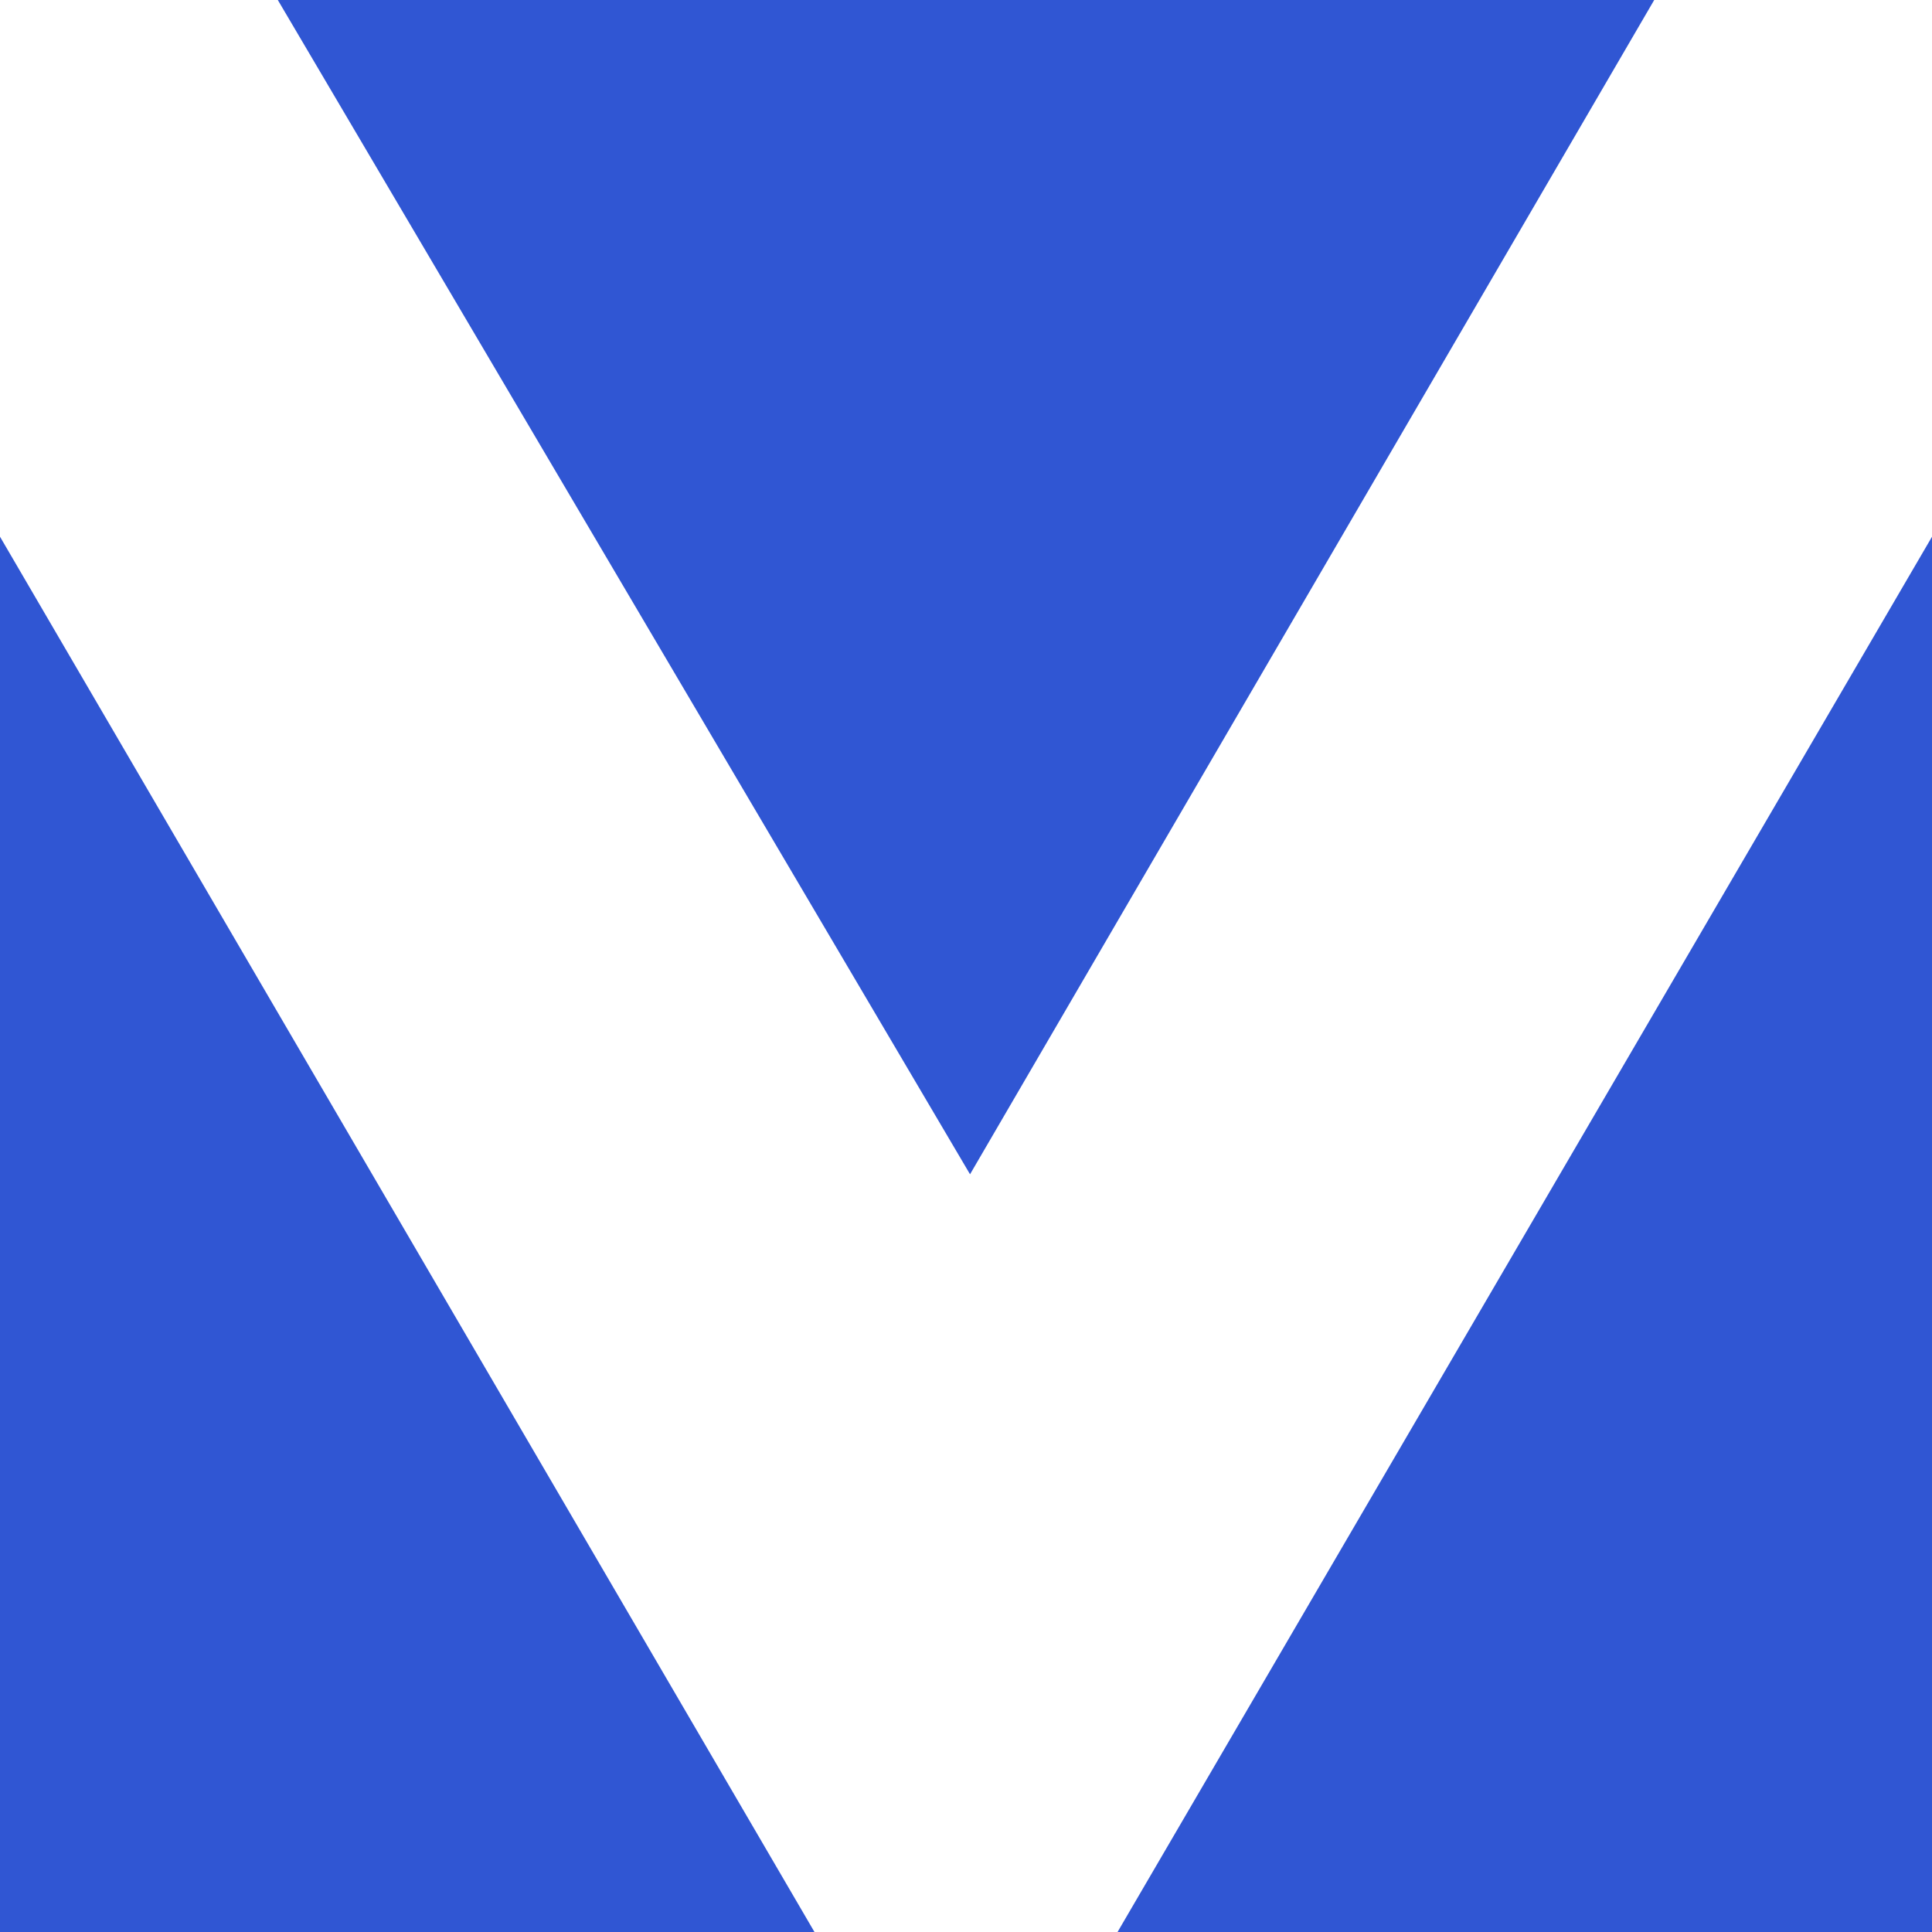 <?xml version="1.0" encoding="UTF-8"?> <svg xmlns="http://www.w3.org/2000/svg" width="78" height="78" viewBox="0 0 78 78" fill="none"> <g clip-path="url(#clip0_222_39)"> <path d="M11.216 0L39.163 47.409L66.785 0H11.216Z" fill="#3056D3"></path> <path d="M78.001 21.668V78.001H45.118L78.001 21.668Z" fill="#3056D3"></path> <path d="M0 21.668V78.001H32.883L0 21.668Z" fill="#3056D3"></path> </g> <defs> <clipPath id="clip0_222_39"> <rect width="78" height="78" fill="#3056D3"></rect> </clipPath> </defs> </svg> 